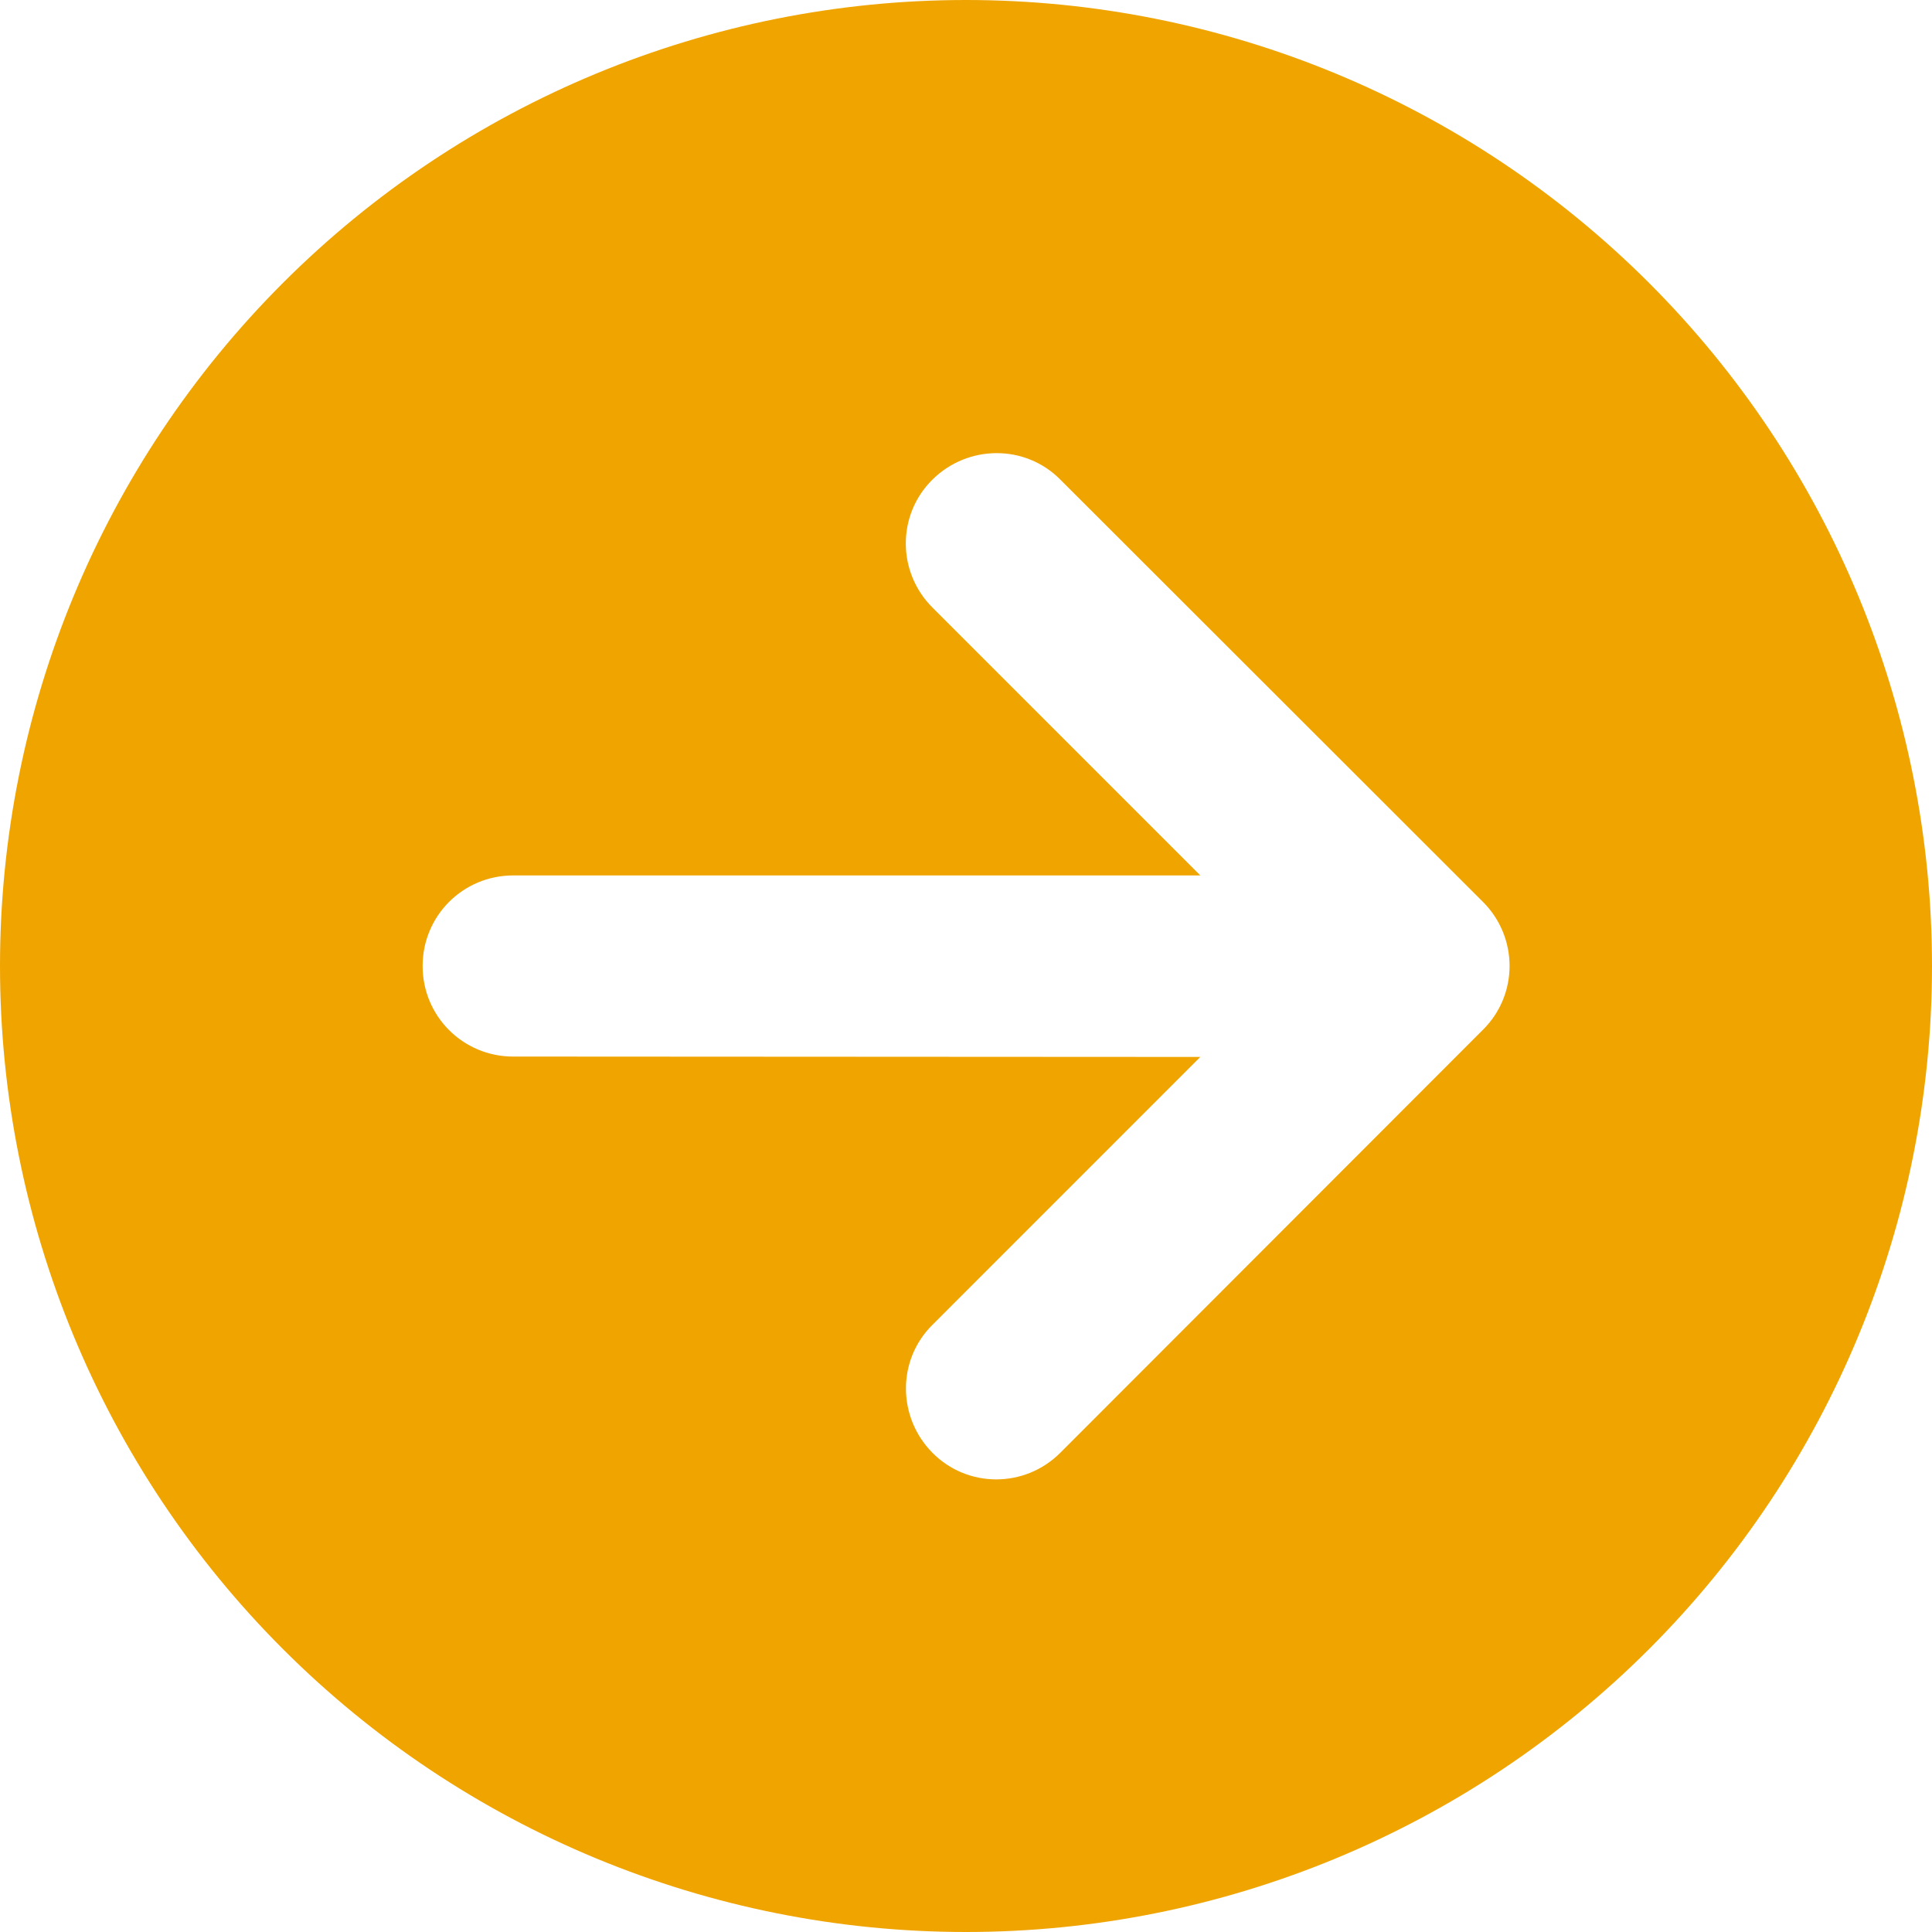 <svg width="56" height="56" viewBox="0 0 56 56" fill="none" xmlns="http://www.w3.org/2000/svg">
<g clip-path="url(#clip0_109_31)">
<path d="M0 28C0 35.426 2.95 42.548 8.201 47.799C13.452 53.05 20.574 56 28 56C35.426 56 42.548 53.05 47.799 47.799C53.05 42.548 56 35.426 56 28C56 20.574 53.05 13.452 47.799 8.201C42.548 2.95 35.426 0 28 0C20.574 0 13.452 2.95 8.201 8.201C2.95 13.452 0 20.574 0 28ZM30.734 42.109C29.706 43.138 28.044 43.138 27.027 42.109C26.009 41.081 25.998 39.419 27.027 38.402L34.792 30.636L14.875 30.625C13.42 30.625 12.25 29.455 12.25 28C12.25 26.545 13.42 25.375 14.875 25.375H34.792L27.027 17.609C25.998 16.581 25.998 14.919 27.027 13.902C28.055 12.884 29.717 12.873 30.734 13.902L42.984 26.141C44.013 27.169 44.013 28.831 42.984 29.848L30.734 42.109Z" fill="#F0A400"/>
</g>
<defs>
<clipPath id="clip0_109_31">
<rect width="56" height="56" fill="white"/>
</clipPath>
</defs>
</svg>
